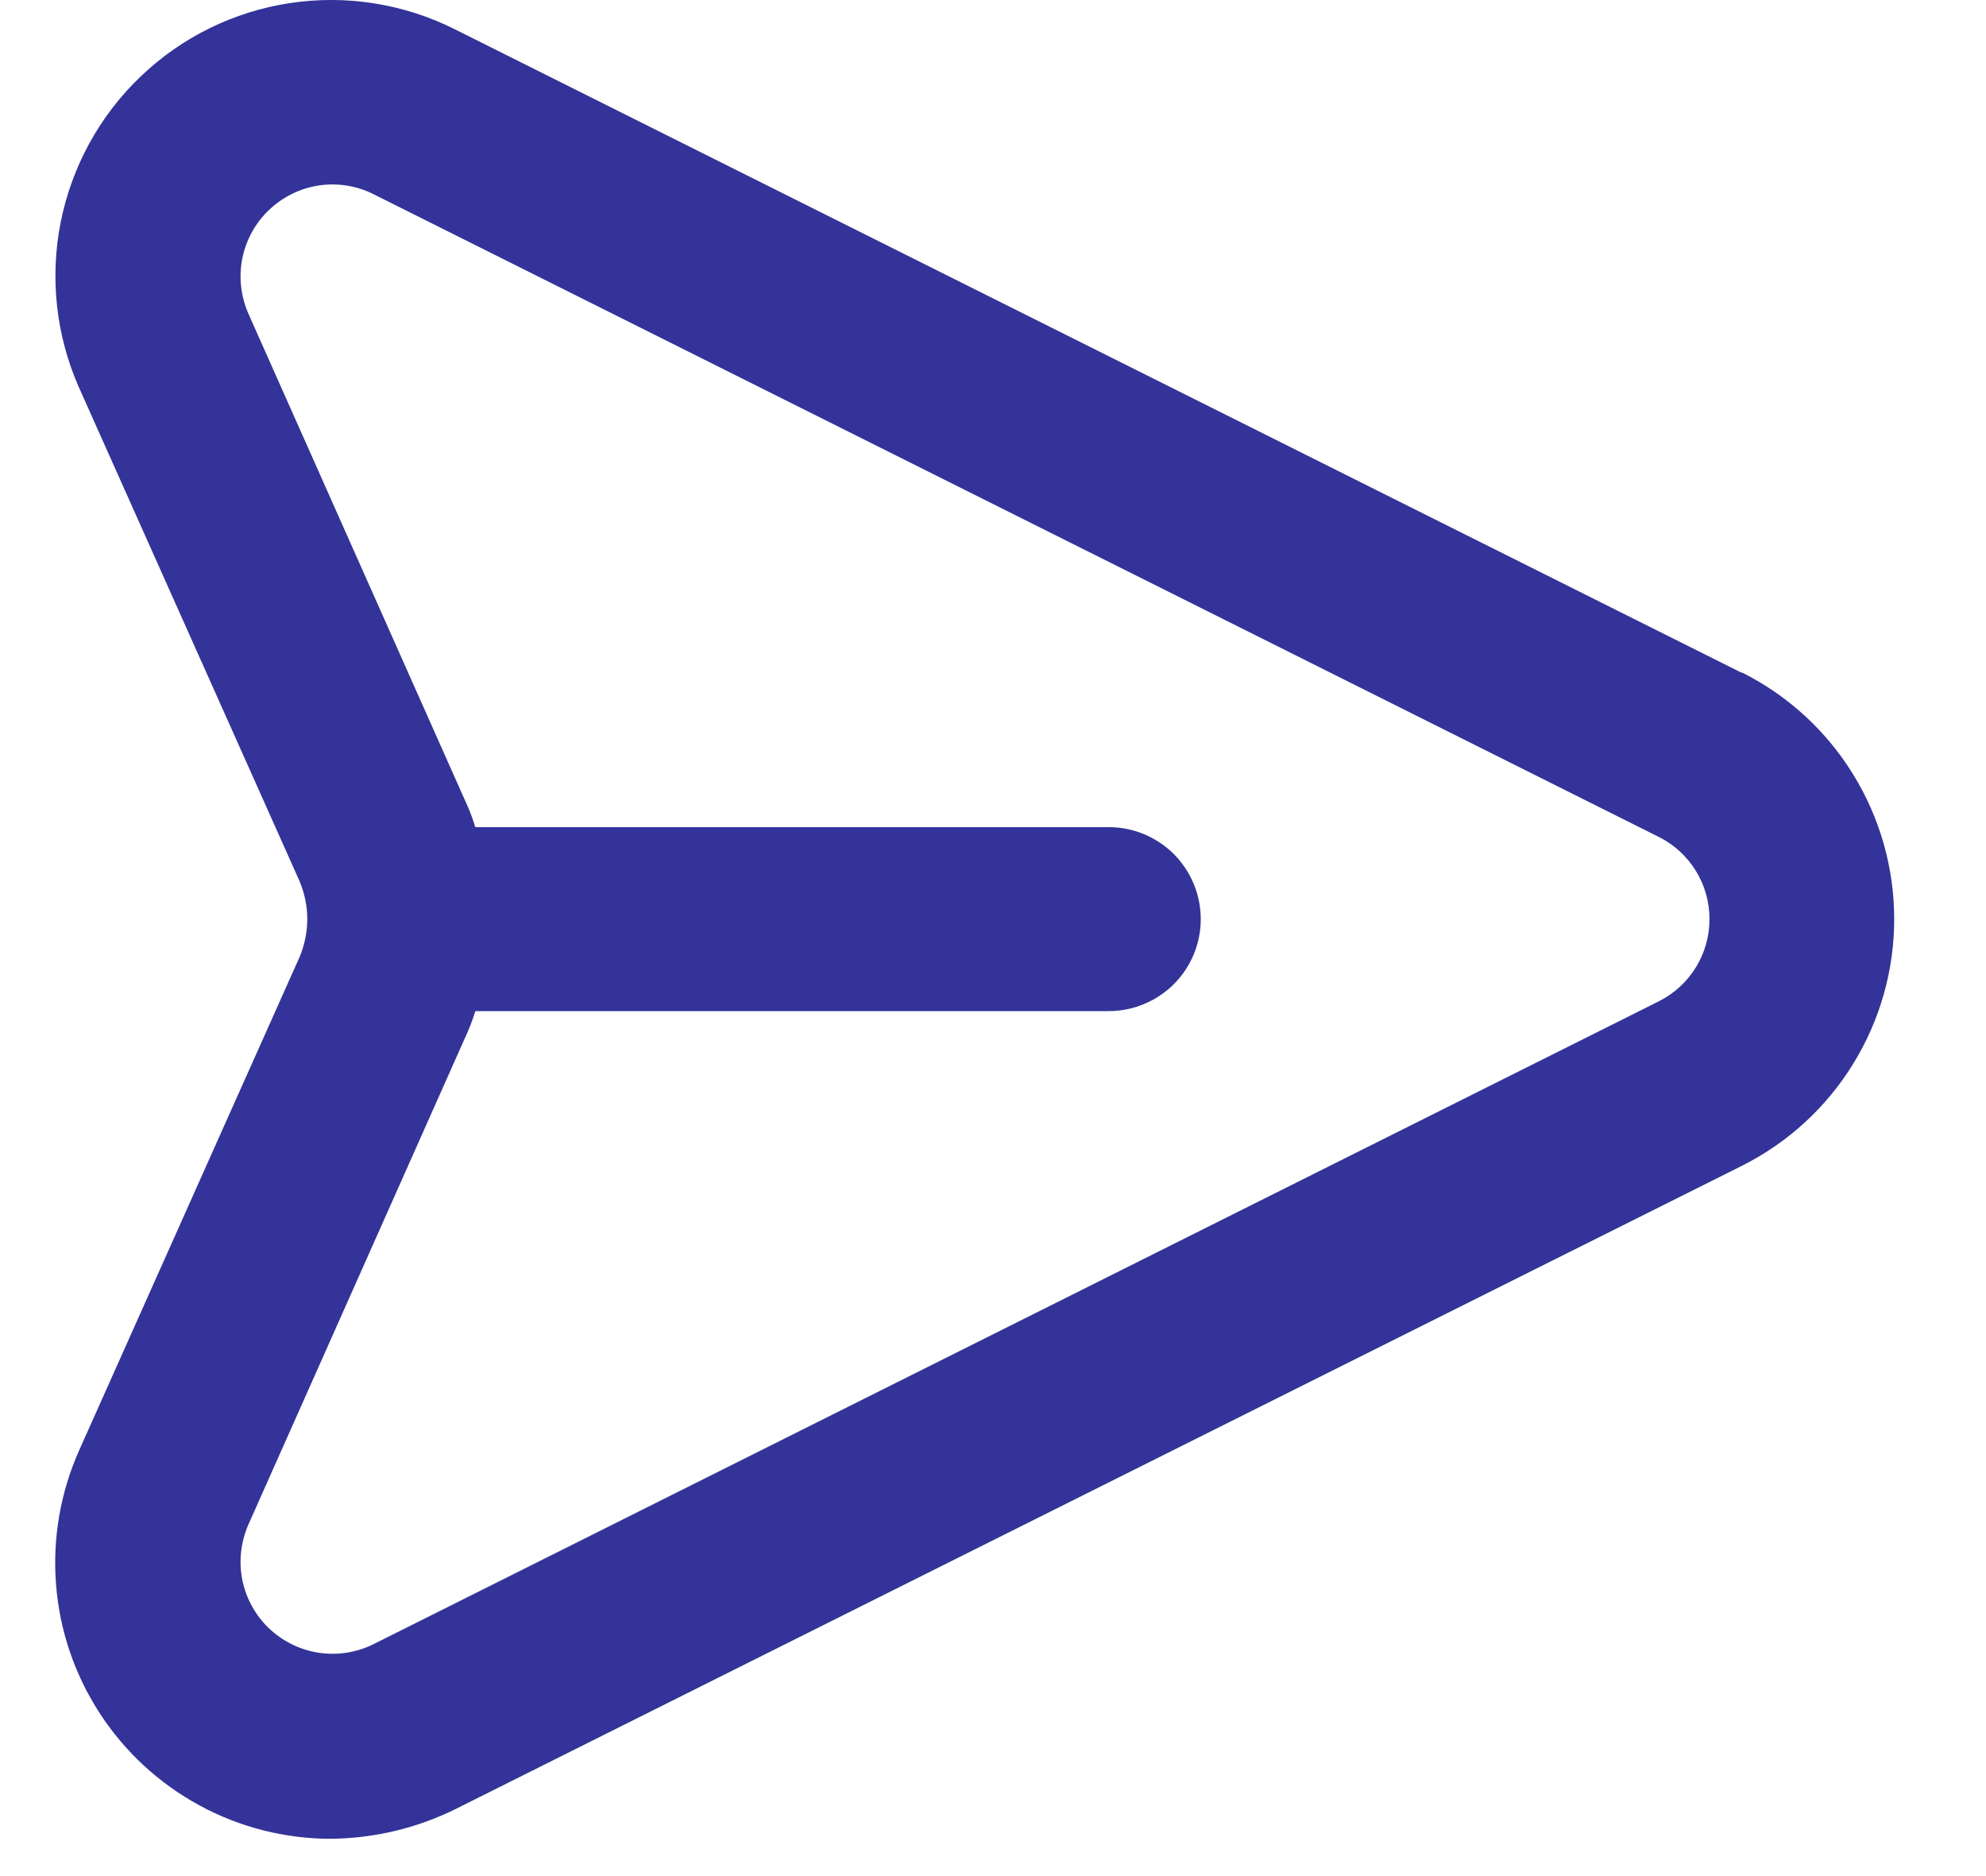 <svg width="18" height="17" viewBox="0 0 18 17" fill="none" xmlns="http://www.w3.org/2000/svg">
<path d="M15.783 6.095L4.116 0.262C3.656 0.033 3.136 -0.049 2.627 0.028C2.119 0.105 1.646 0.337 1.275 0.693C0.903 1.048 0.65 1.51 0.55 2.014C0.45 2.519 0.508 3.042 0.716 3.512L2.716 7.987C2.761 8.095 2.785 8.211 2.785 8.329C2.785 8.446 2.761 8.562 2.716 8.67L0.716 13.145C0.547 13.526 0.475 13.943 0.508 14.358C0.54 14.773 0.676 15.174 0.903 15.523C1.13 15.873 1.441 16.16 1.807 16.359C2.173 16.558 2.583 16.662 2.999 16.662C3.39 16.658 3.774 16.567 4.124 16.395L15.791 10.562C16.205 10.354 16.553 10.035 16.796 9.64C17.039 9.246 17.168 8.792 17.168 8.329C17.168 7.865 17.039 7.411 16.796 7.017C16.553 6.622 16.205 6.303 15.791 6.095H15.783ZM15.041 9.07L3.374 14.904C3.221 14.977 3.049 15.002 2.881 14.975C2.714 14.948 2.558 14.87 2.436 14.753C2.313 14.635 2.23 14.482 2.196 14.316C2.163 14.149 2.182 13.976 2.249 13.82L4.241 9.345C4.267 9.285 4.289 9.224 4.308 9.162H10.049C10.27 9.162 10.482 9.074 10.639 8.918C10.795 8.762 10.883 8.55 10.883 8.329C10.883 8.108 10.795 7.896 10.639 7.739C10.482 7.583 10.27 7.495 10.049 7.495H4.308C4.289 7.433 4.267 7.372 4.241 7.312L2.249 2.837C2.182 2.681 2.163 2.508 2.196 2.342C2.23 2.175 2.313 2.022 2.436 1.905C2.558 1.787 2.714 1.709 2.881 1.682C3.049 1.655 3.221 1.68 3.374 1.754L15.041 7.587C15.178 7.657 15.292 7.763 15.372 7.894C15.452 8.025 15.494 8.175 15.494 8.329C15.494 8.482 15.452 8.632 15.372 8.763C15.292 8.894 15.178 9 15.041 9.07Z" fill="#000080" fill-opacity="0.8"/>
</svg>
